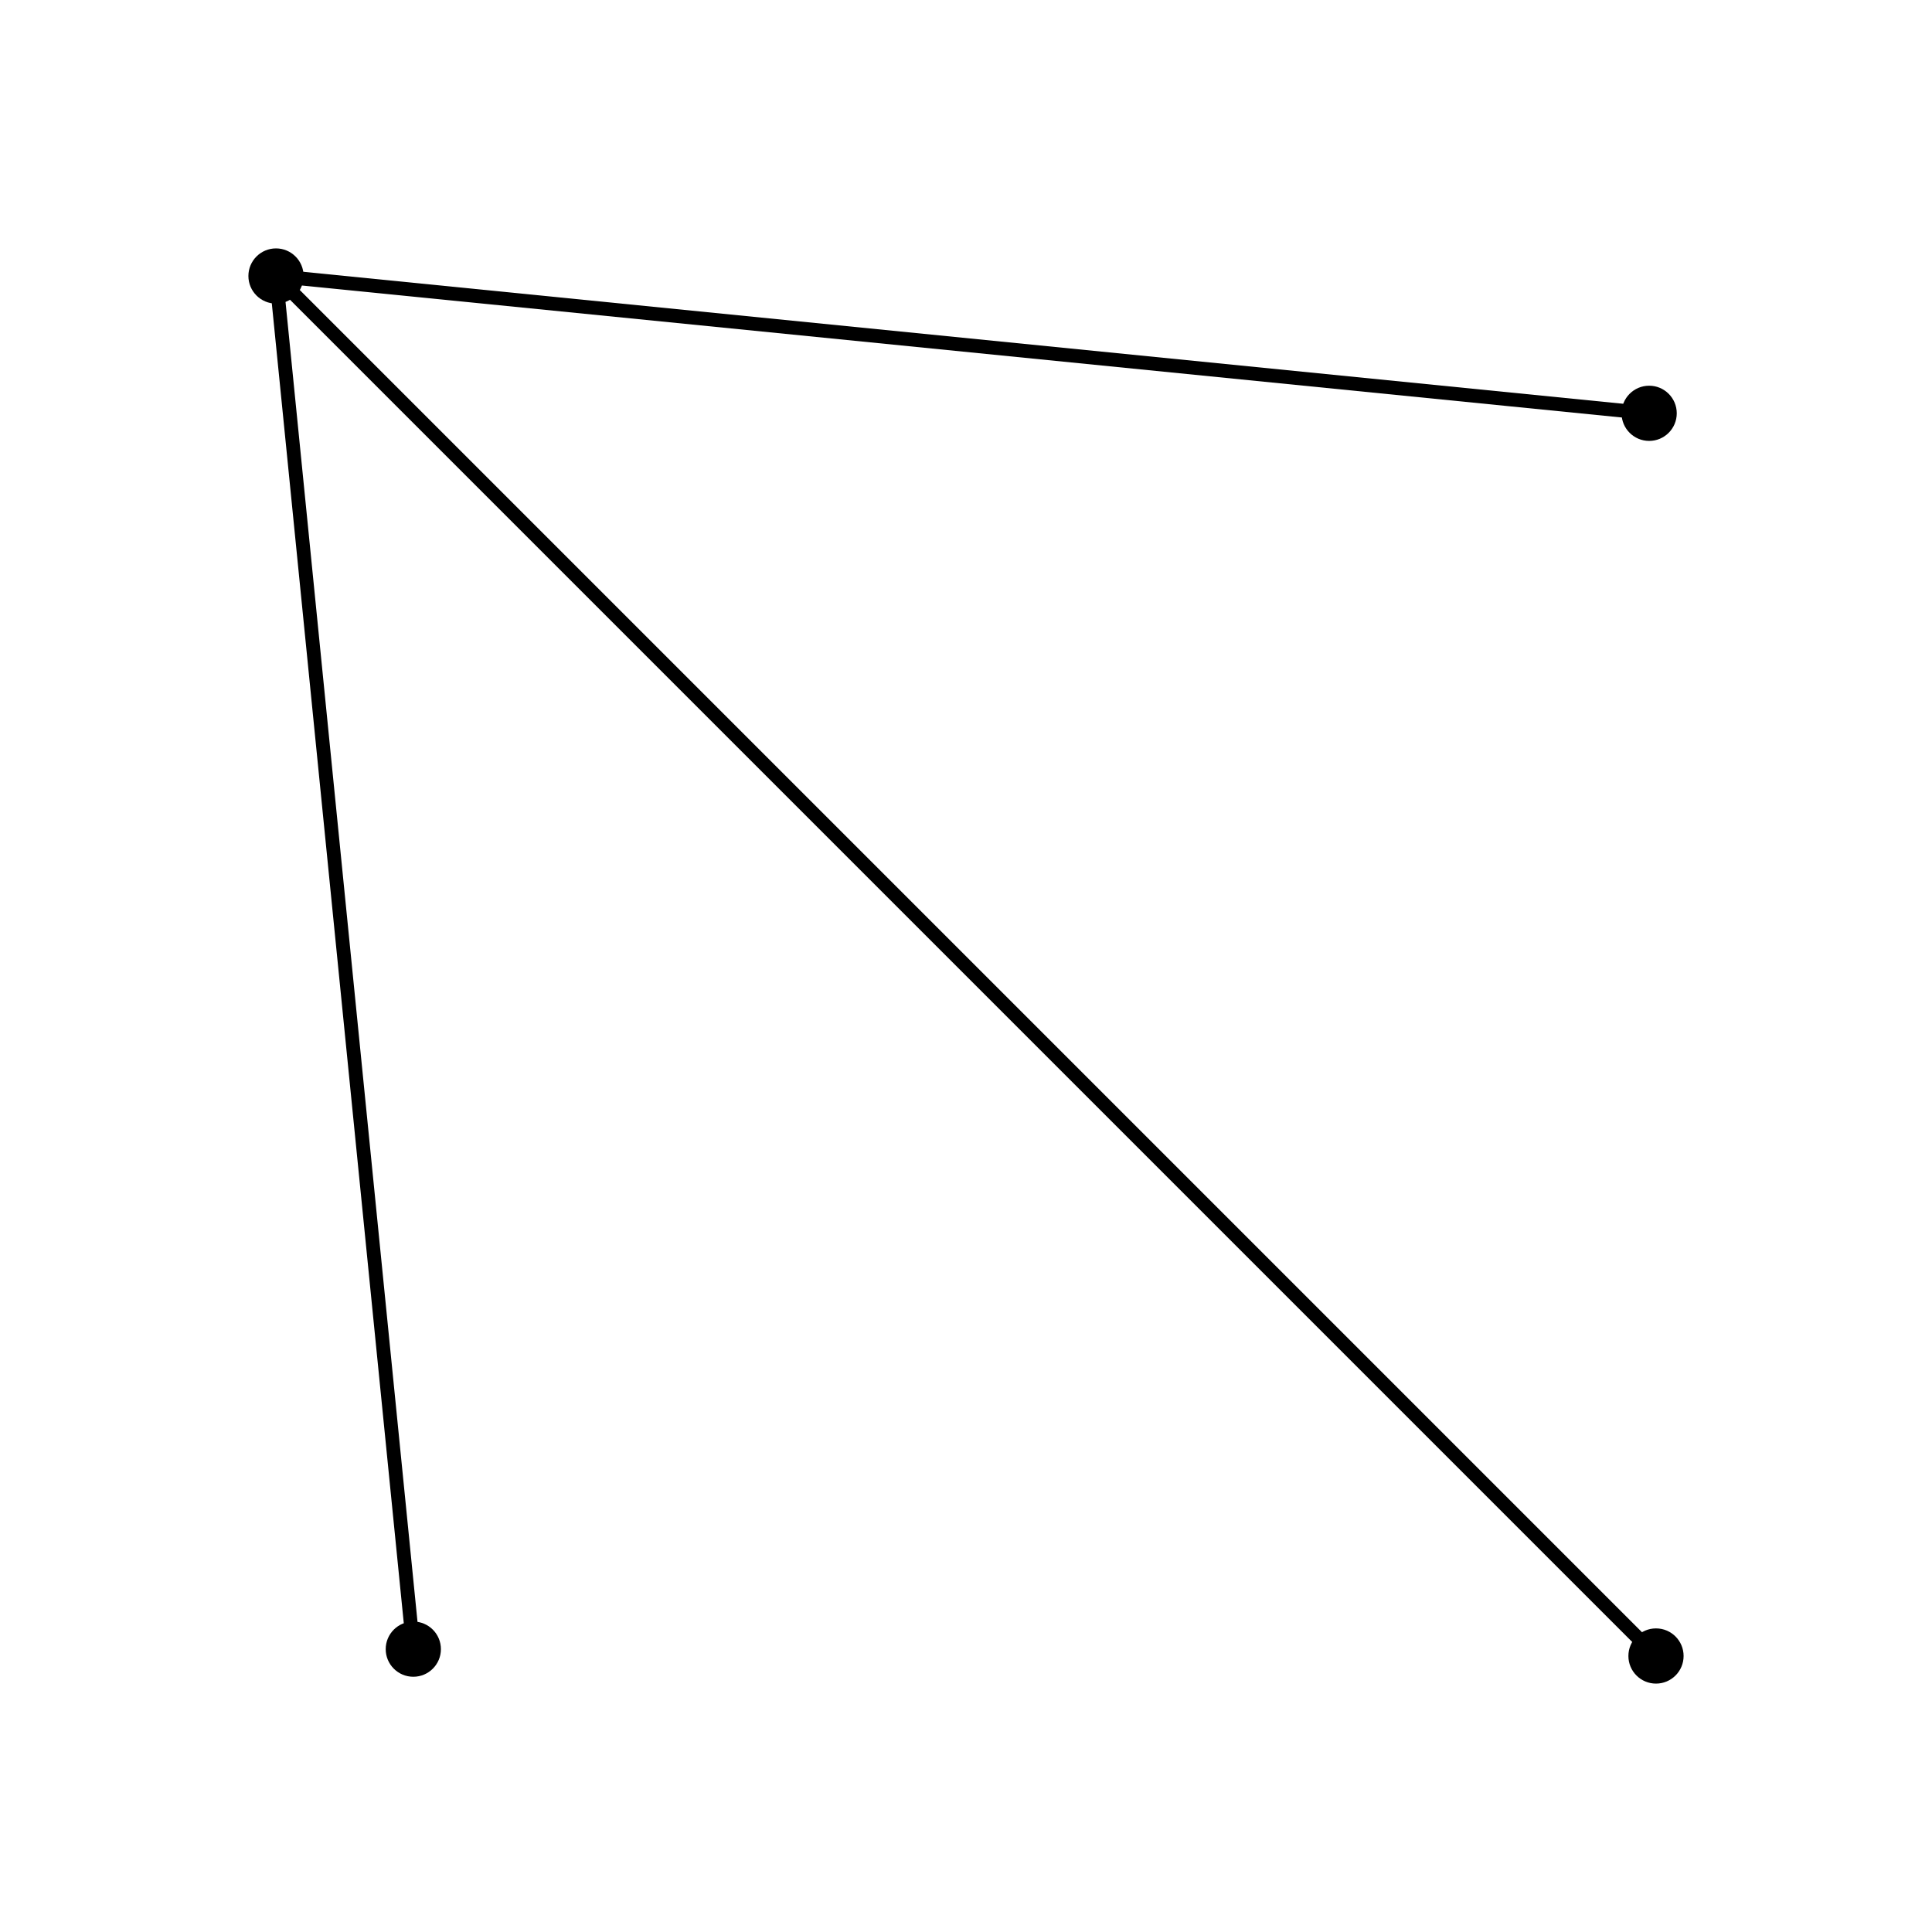 <svg xmlns="http://www.w3.org/2000/svg" viewBox="-20.0 -20.0 140.0 140.0" width="800" height="800">
  <line id="horizontal_line" x1="0" y1="0" x2="99.504" y2="9.95" stroke="black"/>
  <line id="diagonal" x1="0" y1="0" x2="100" y2="100" stroke="black"/>
  <circle id="top" cx="9.95" cy="99.504" r="2" fill="black"/>
  <circle id="right" cx="99.504" cy="9.95" r="2" fill="black"/>
  <line id="vertical_line" x1="0" y1="0" x2="9.95" y2="99.504" stroke="black"/>
  <circle id="corner" cx="100" cy="100" r="2" fill="black"/>
  <circle id="origin" cx="0" cy="0" r="2" fill="black"/>
</svg>